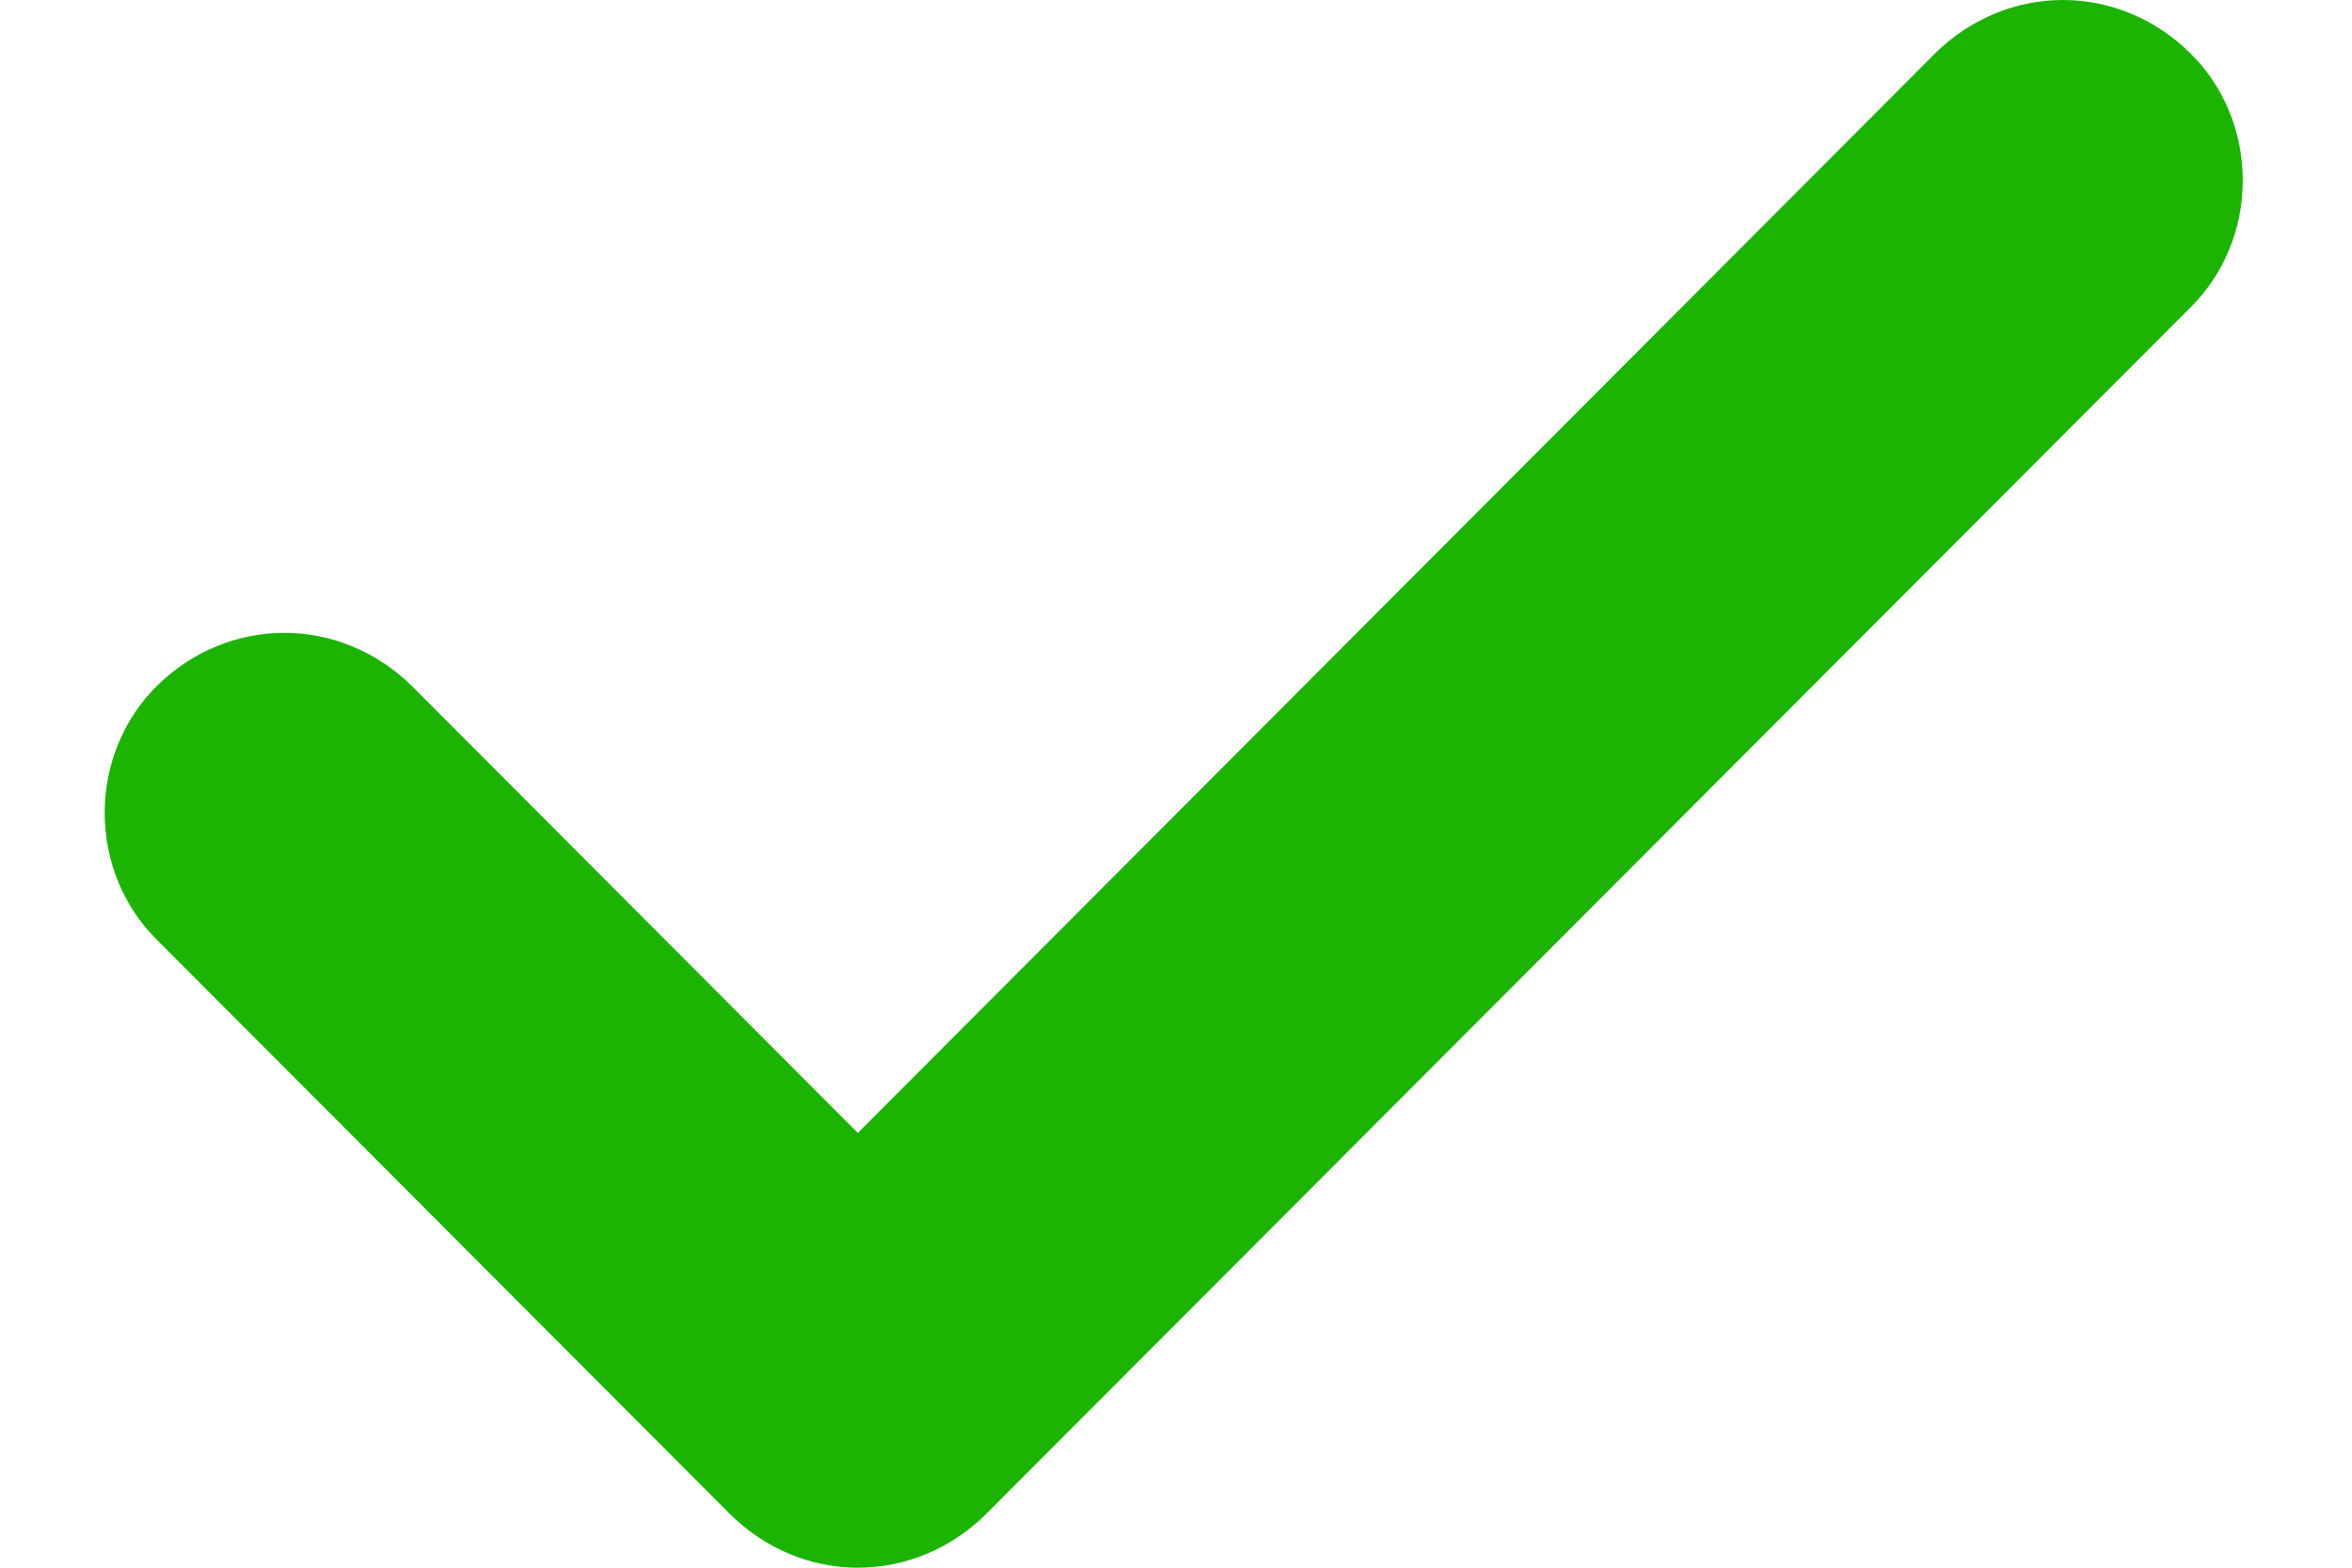 <svg width="18" height="12" viewBox="0 0 18 12" fill="none" xmlns="http://www.w3.org/2000/svg">
<path d="M16.761 0.406C16.888 0.53 16.99 0.681 17.059 0.849C17.129 1.016 17.164 1.198 17.164 1.381C17.164 1.564 17.129 1.745 17.059 1.913C16.99 2.081 16.888 2.231 16.761 2.356L7.539 11.597C7.274 11.856 6.927 12 6.566 12C6.206 12 5.858 11.856 5.594 11.597L1.204 7.197C1.077 7.073 0.976 6.922 0.906 6.754C0.837 6.586 0.801 6.405 0.801 6.222C0.801 6.039 0.837 5.858 0.906 5.69C0.976 5.522 1.077 5.371 1.204 5.247C1.468 4.988 1.815 4.844 2.176 4.844C2.536 4.844 2.883 4.988 3.148 5.247L6.565 8.672L14.814 0.404C15.079 0.144 15.427 -0 15.788 5.60935e-07C16.149 0 16.497 0.145 16.761 0.406Z" fill="#1CB303"/>
</svg>
